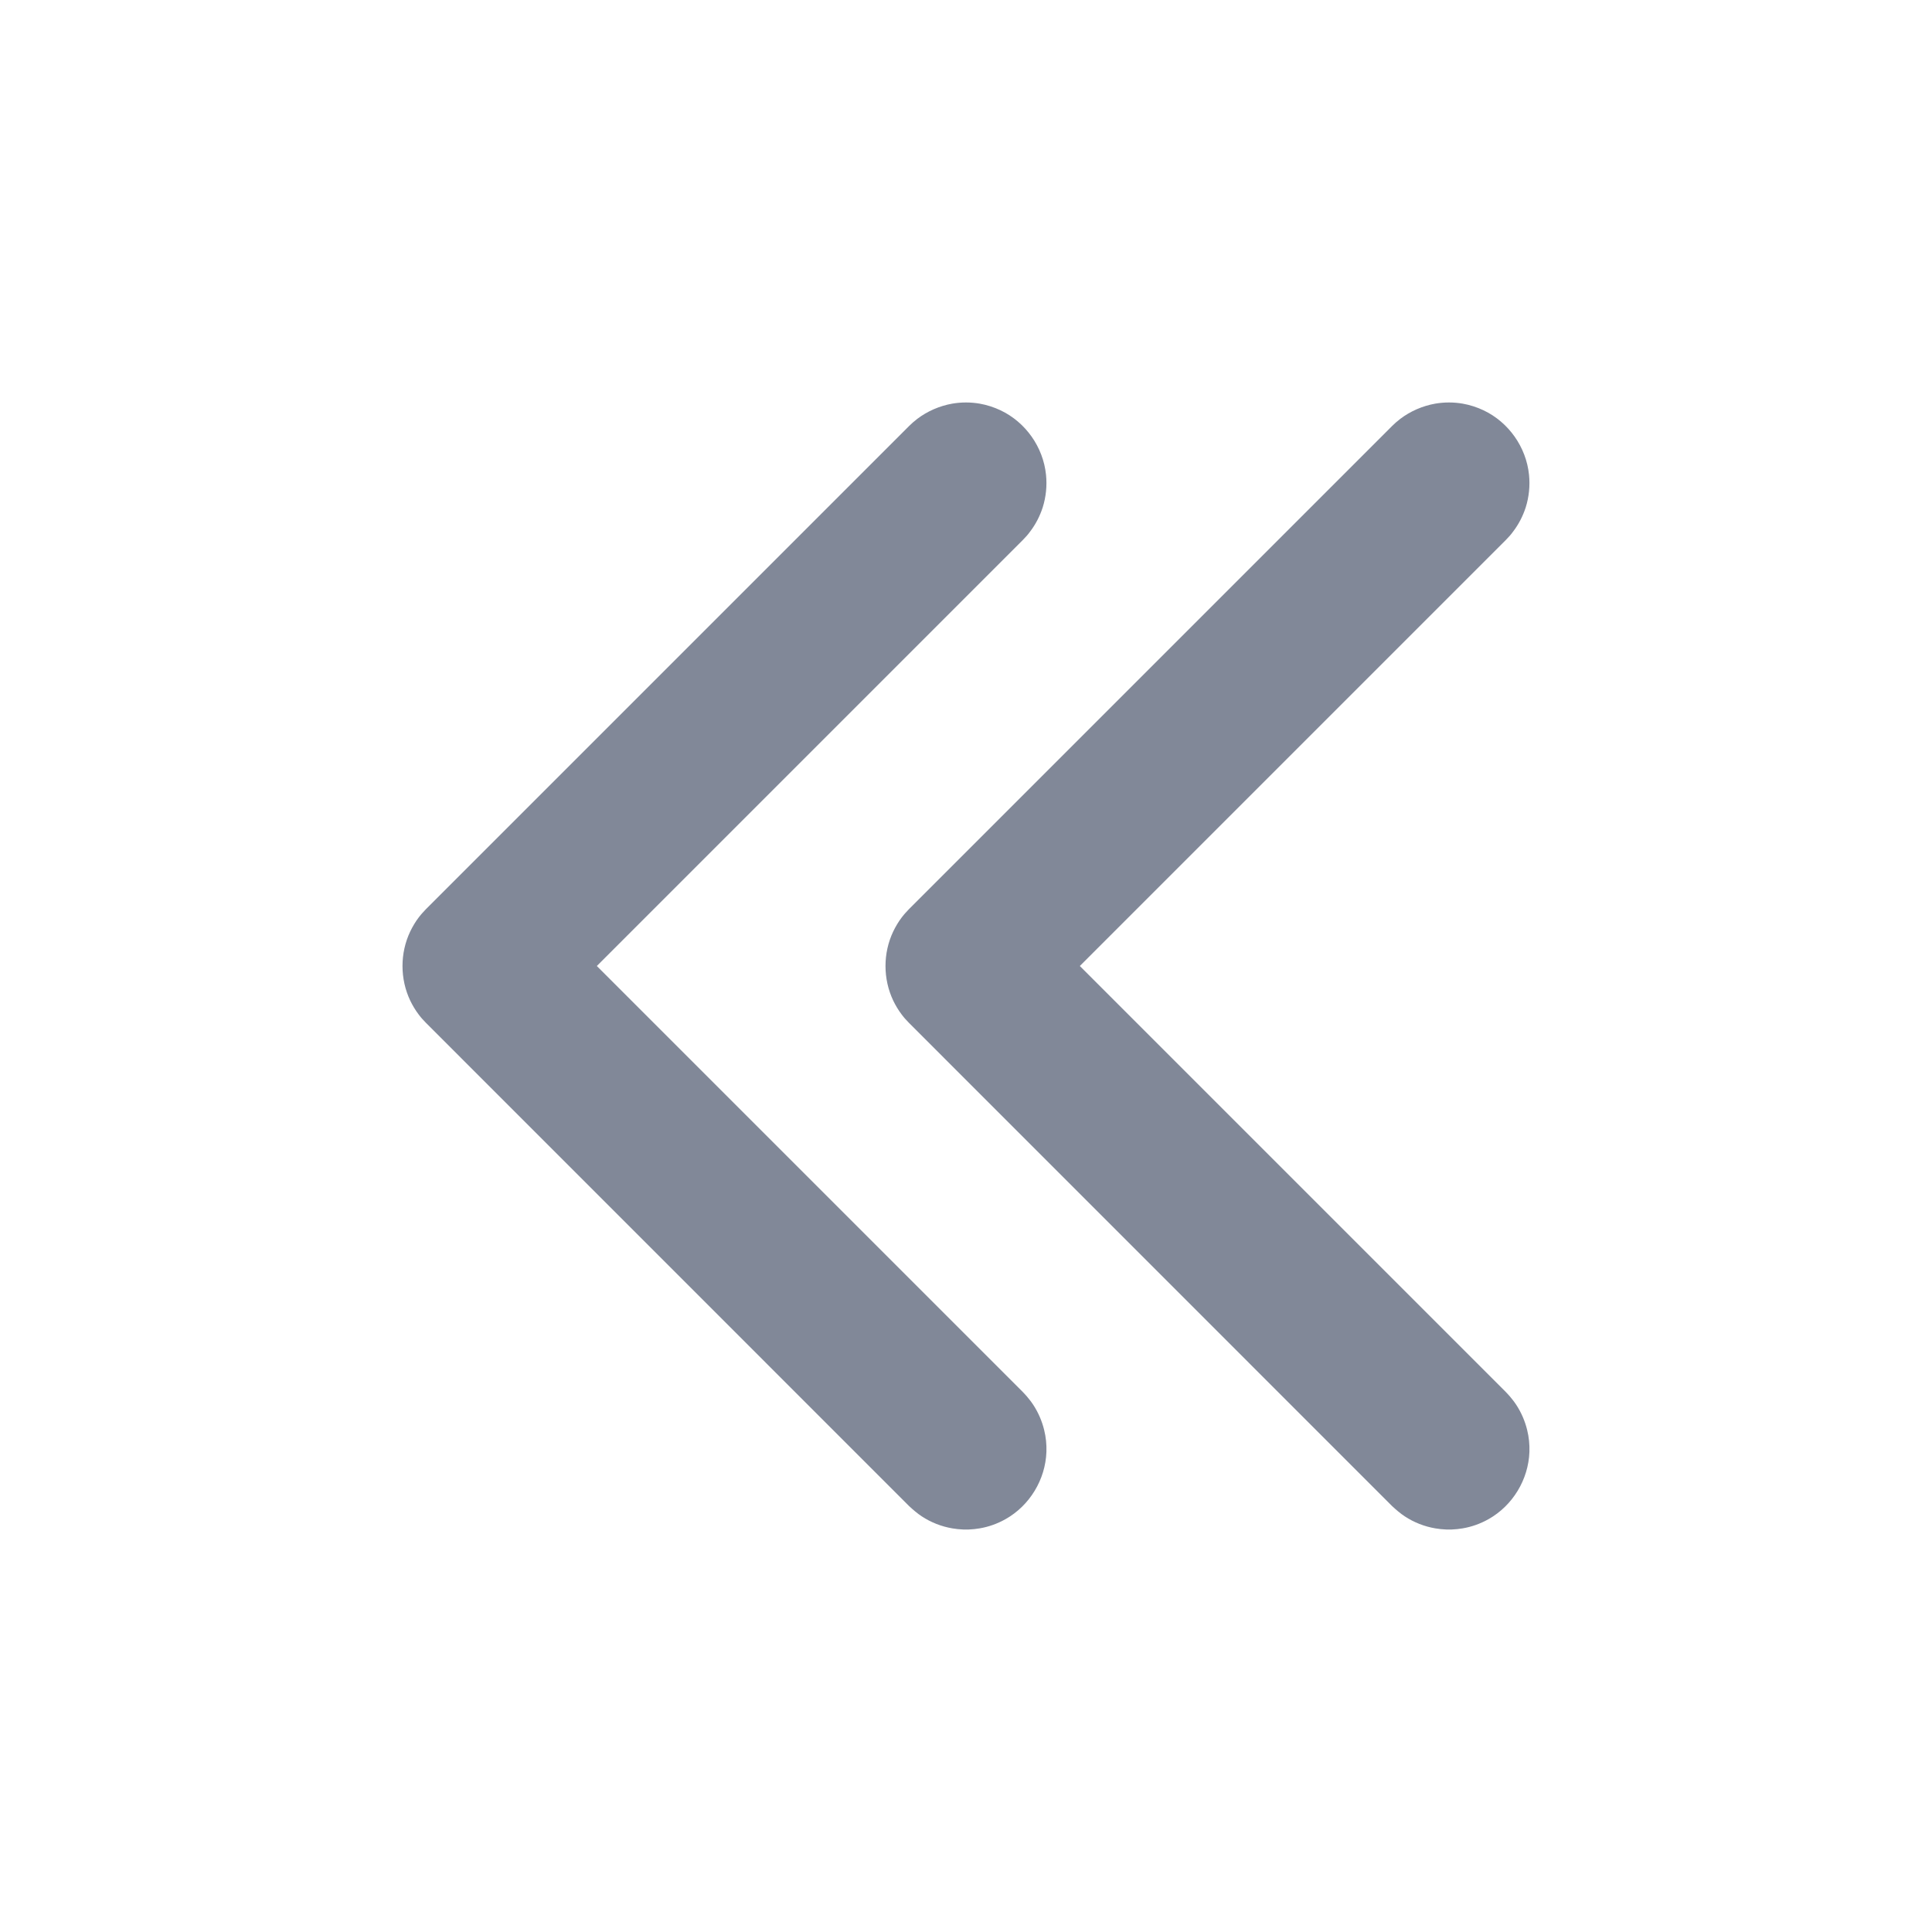 <svg width="24" height="24" viewBox="0 0 24 24" fill="none" xmlns="http://www.w3.org/2000/svg">
<path fill-rule="evenodd" clip-rule="evenodd" d="M11.965 19C11.905 18.996 11.889 18.996 11.83 18.986C11.695 18.963 11.565 18.912 11.451 18.837C11.393 18.799 11.343 18.755 11.292 18.708L5.292 12.707C5.251 12.663 5.239 12.653 5.202 12.604C5.161 12.55 5.126 12.492 5.096 12.43C4.968 12.16 4.968 11.84 5.096 11.571C5.126 11.509 5.161 11.45 5.202 11.396C5.239 11.348 5.251 11.338 5.292 11.293L11.292 5.293C11.337 5.251 11.347 5.24 11.395 5.203C11.522 5.107 11.672 5.042 11.83 5.014C11.942 4.995 12.057 4.995 12.169 5.014C12.259 5.03 12.347 5.058 12.429 5.097C12.741 5.245 12.959 5.554 12.994 5.898C13.008 6.034 12.994 6.172 12.953 6.303C12.918 6.411 12.865 6.514 12.796 6.604C12.76 6.653 12.748 6.663 12.707 6.707L7.414 12L12.707 17.293L12.753 17.343C12.791 17.39 12.802 17.401 12.836 17.452C12.898 17.547 12.944 17.653 12.971 17.764C12.993 17.852 13.002 17.944 12.999 18.035C12.987 18.38 12.791 18.703 12.49 18.872C12.39 18.928 12.282 18.967 12.169 18.986C12.11 18.996 12.094 18.996 12.034 19C12.011 19 11.988 19 11.965 19Z" fill="#818898"/>
<path fill-rule="evenodd" clip-rule="evenodd" d="M17.965 19C17.905 18.996 17.89 18.996 17.83 18.986C17.695 18.963 17.565 18.912 17.451 18.837C17.393 18.799 17.343 18.755 17.292 18.708L11.292 12.707C11.251 12.663 11.239 12.653 11.202 12.604C11.161 12.55 11.126 12.492 11.096 12.43C10.968 12.16 10.968 11.84 11.096 11.571C11.126 11.509 11.161 11.45 11.202 11.396C11.239 11.348 11.251 11.338 11.292 11.293L17.292 5.293C17.337 5.251 17.347 5.24 17.395 5.203C17.522 5.107 17.672 5.042 17.83 5.014C17.942 4.995 18.057 4.995 18.169 5.014C18.259 5.03 18.347 5.058 18.429 5.097C18.741 5.245 18.959 5.554 18.994 5.898C19.008 6.034 18.994 6.172 18.953 6.303C18.918 6.411 18.865 6.514 18.796 6.604C18.76 6.653 18.748 6.663 18.707 6.707L13.414 12L18.707 17.293L18.753 17.343C18.791 17.39 18.802 17.401 18.836 17.452C18.898 17.547 18.944 17.653 18.971 17.764C18.993 17.852 19.002 17.944 18.999 18.035C18.987 18.38 18.791 18.703 18.49 18.872C18.39 18.928 18.282 18.967 18.169 18.986C18.11 18.996 18.094 18.996 18.034 19C18.011 19 17.988 19 17.965 19Z" fill="#818898"/>
</svg>
